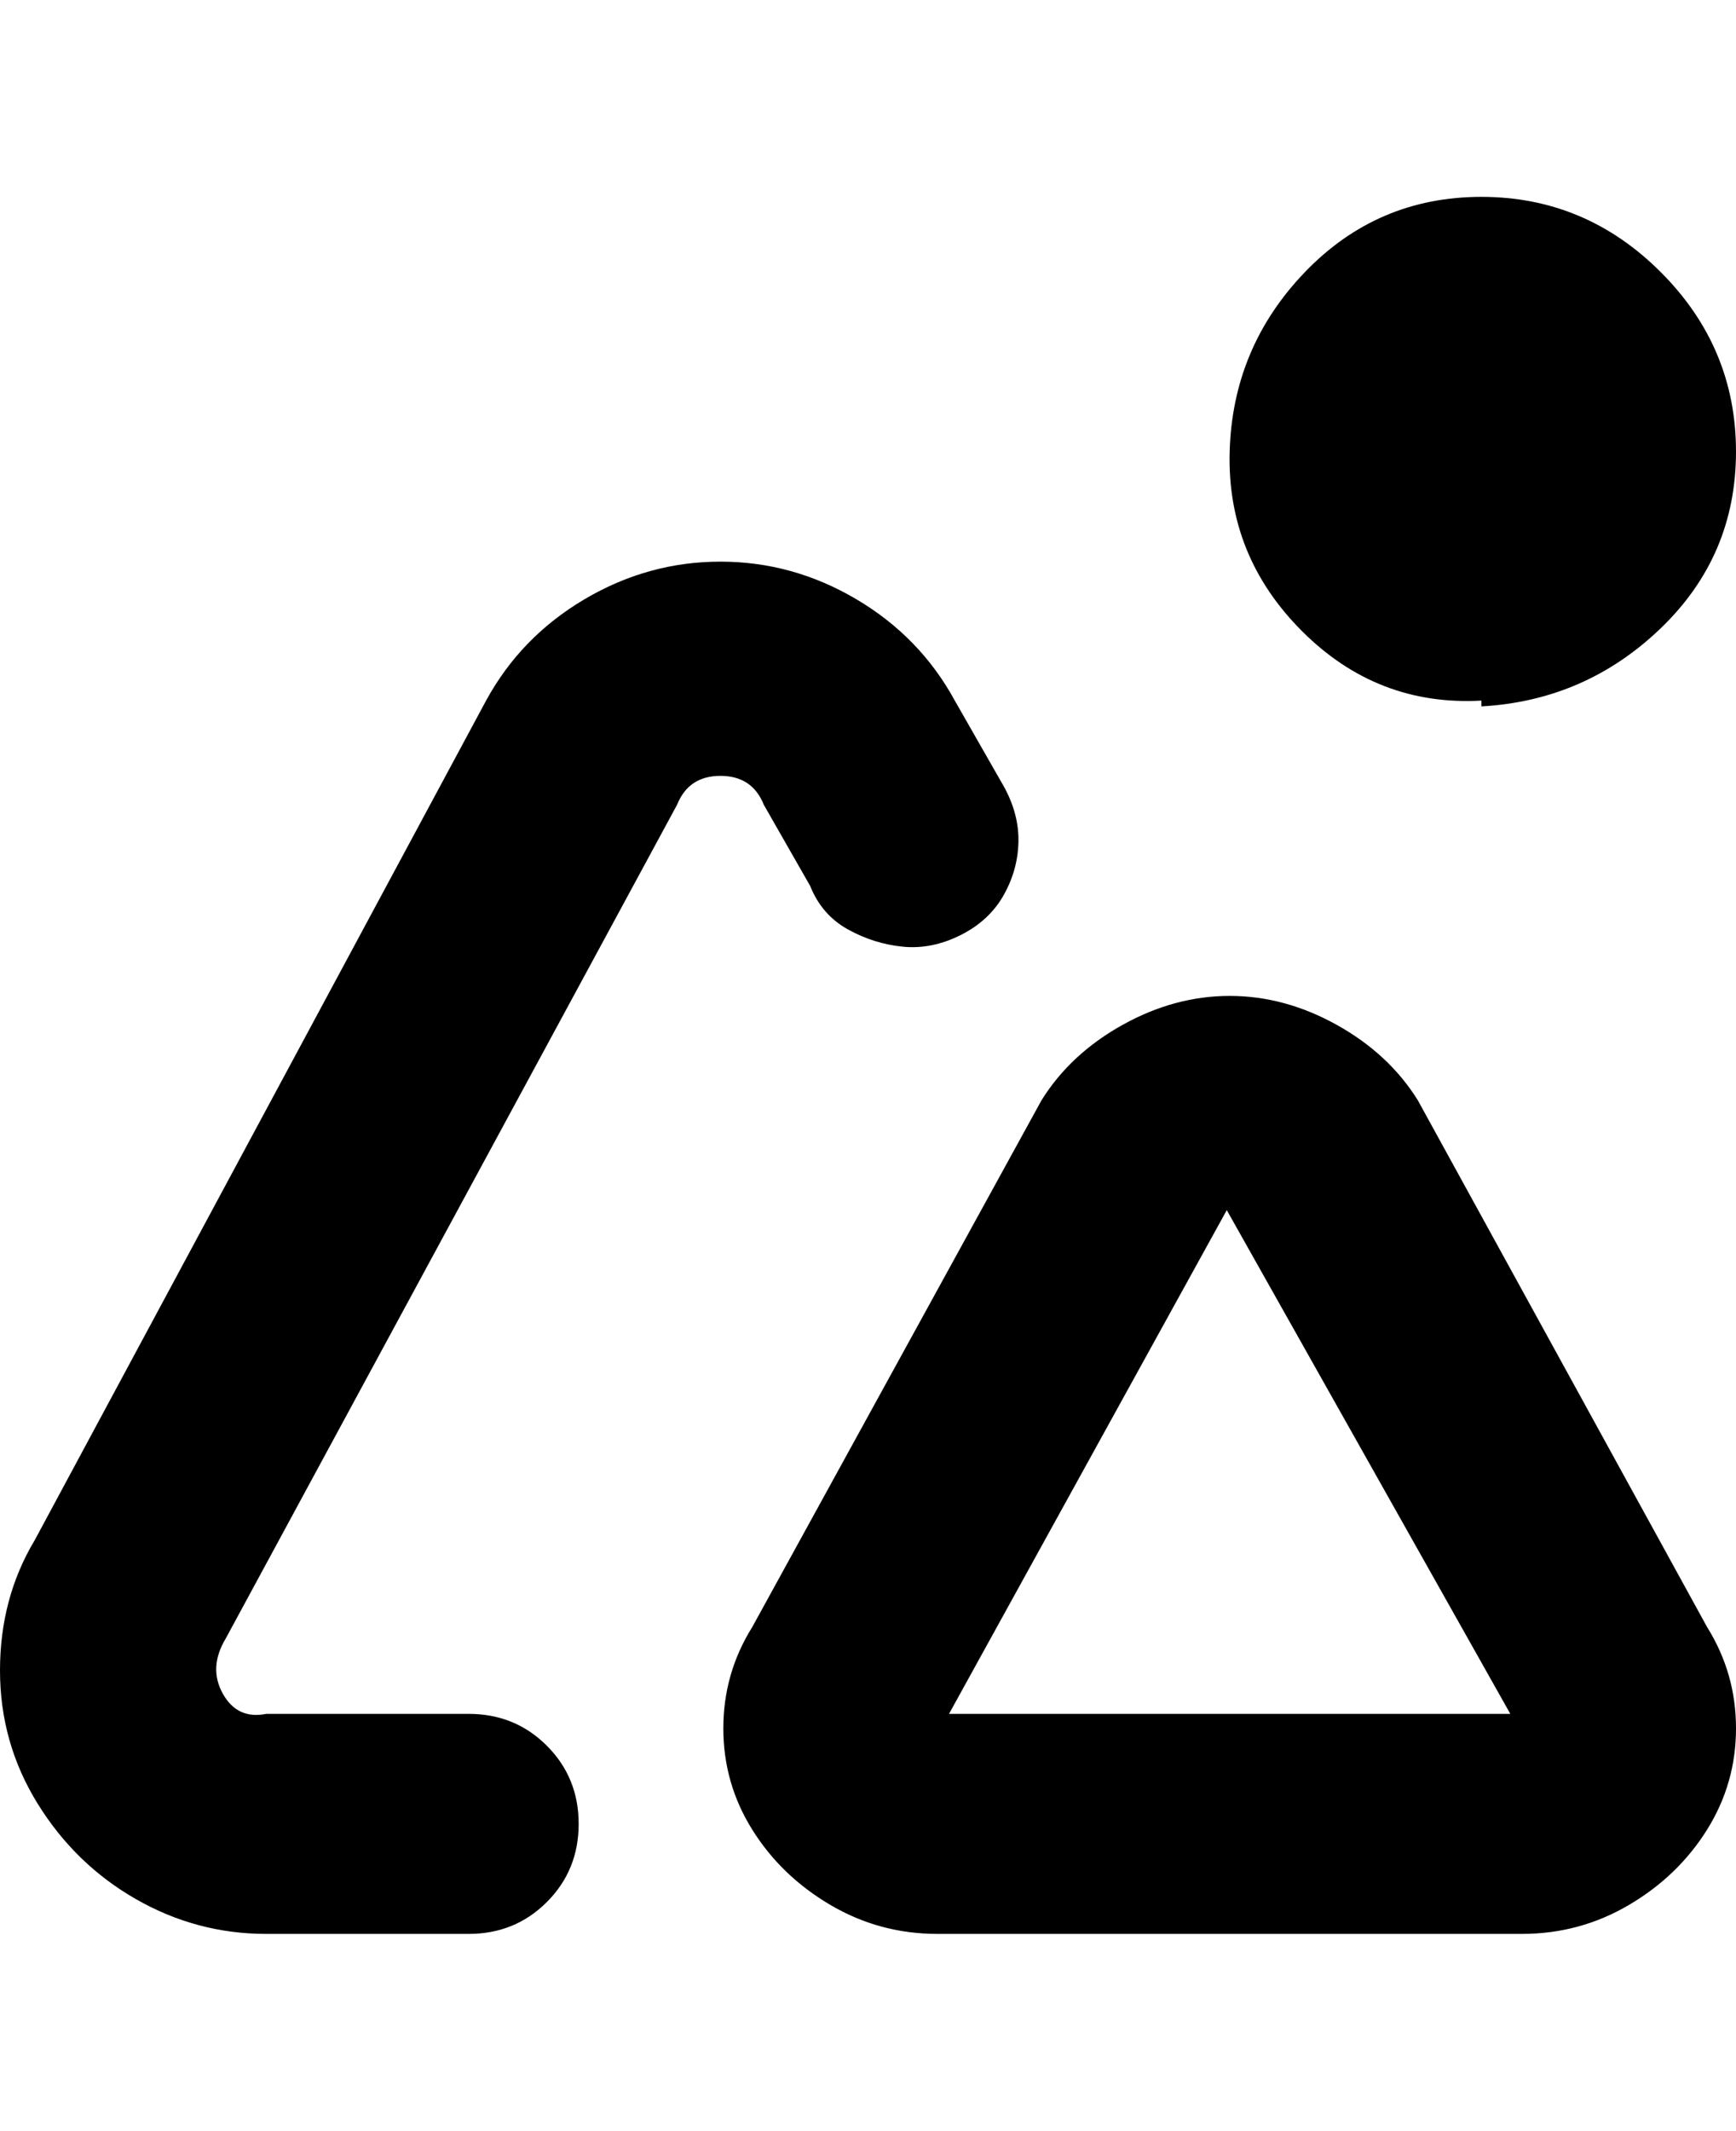 <svg viewBox="0 0 300 368" xmlns="http://www.w3.org/2000/svg"><path d="M256 121q-18 1-31-12t-12.5-31q.5-18 13-31T256 34q18 0 31 13t13 31q0 18-13 30.5T256 122v-1zm7 213H162q-10 0-18.5-5T130 316q-5-8-5-17.5t5-17.5l50-91q5-8 14-13t18.5-5q9.5 0 18.5 5t14 13l50 91q5 8 5 17.5t-5 17.5q-5 8-13.5 13t-18.5 5zm-51-125l-48 87h97l-49-87zM100 315q0-8-5.5-13.5T81 296H46q-5 1-7.5-3.5t.5-9.5l78-144q2-5 7.5-5t7.5 5l8 14q2 5 6.5 7.5t9.5 3q5 .5 10-2t7.5-7q2.5-4.5 2.5-9.5t-3-10l-8-14q-6-11-17-17.5T124.5 97q-12.5 0-23.5 6.5T84 121L6 266q-6 10-6 22.5t6.5 23Q13 322 23.5 328t22.5 6h35q8 0 13.5-5.5T100 315z"/></svg>